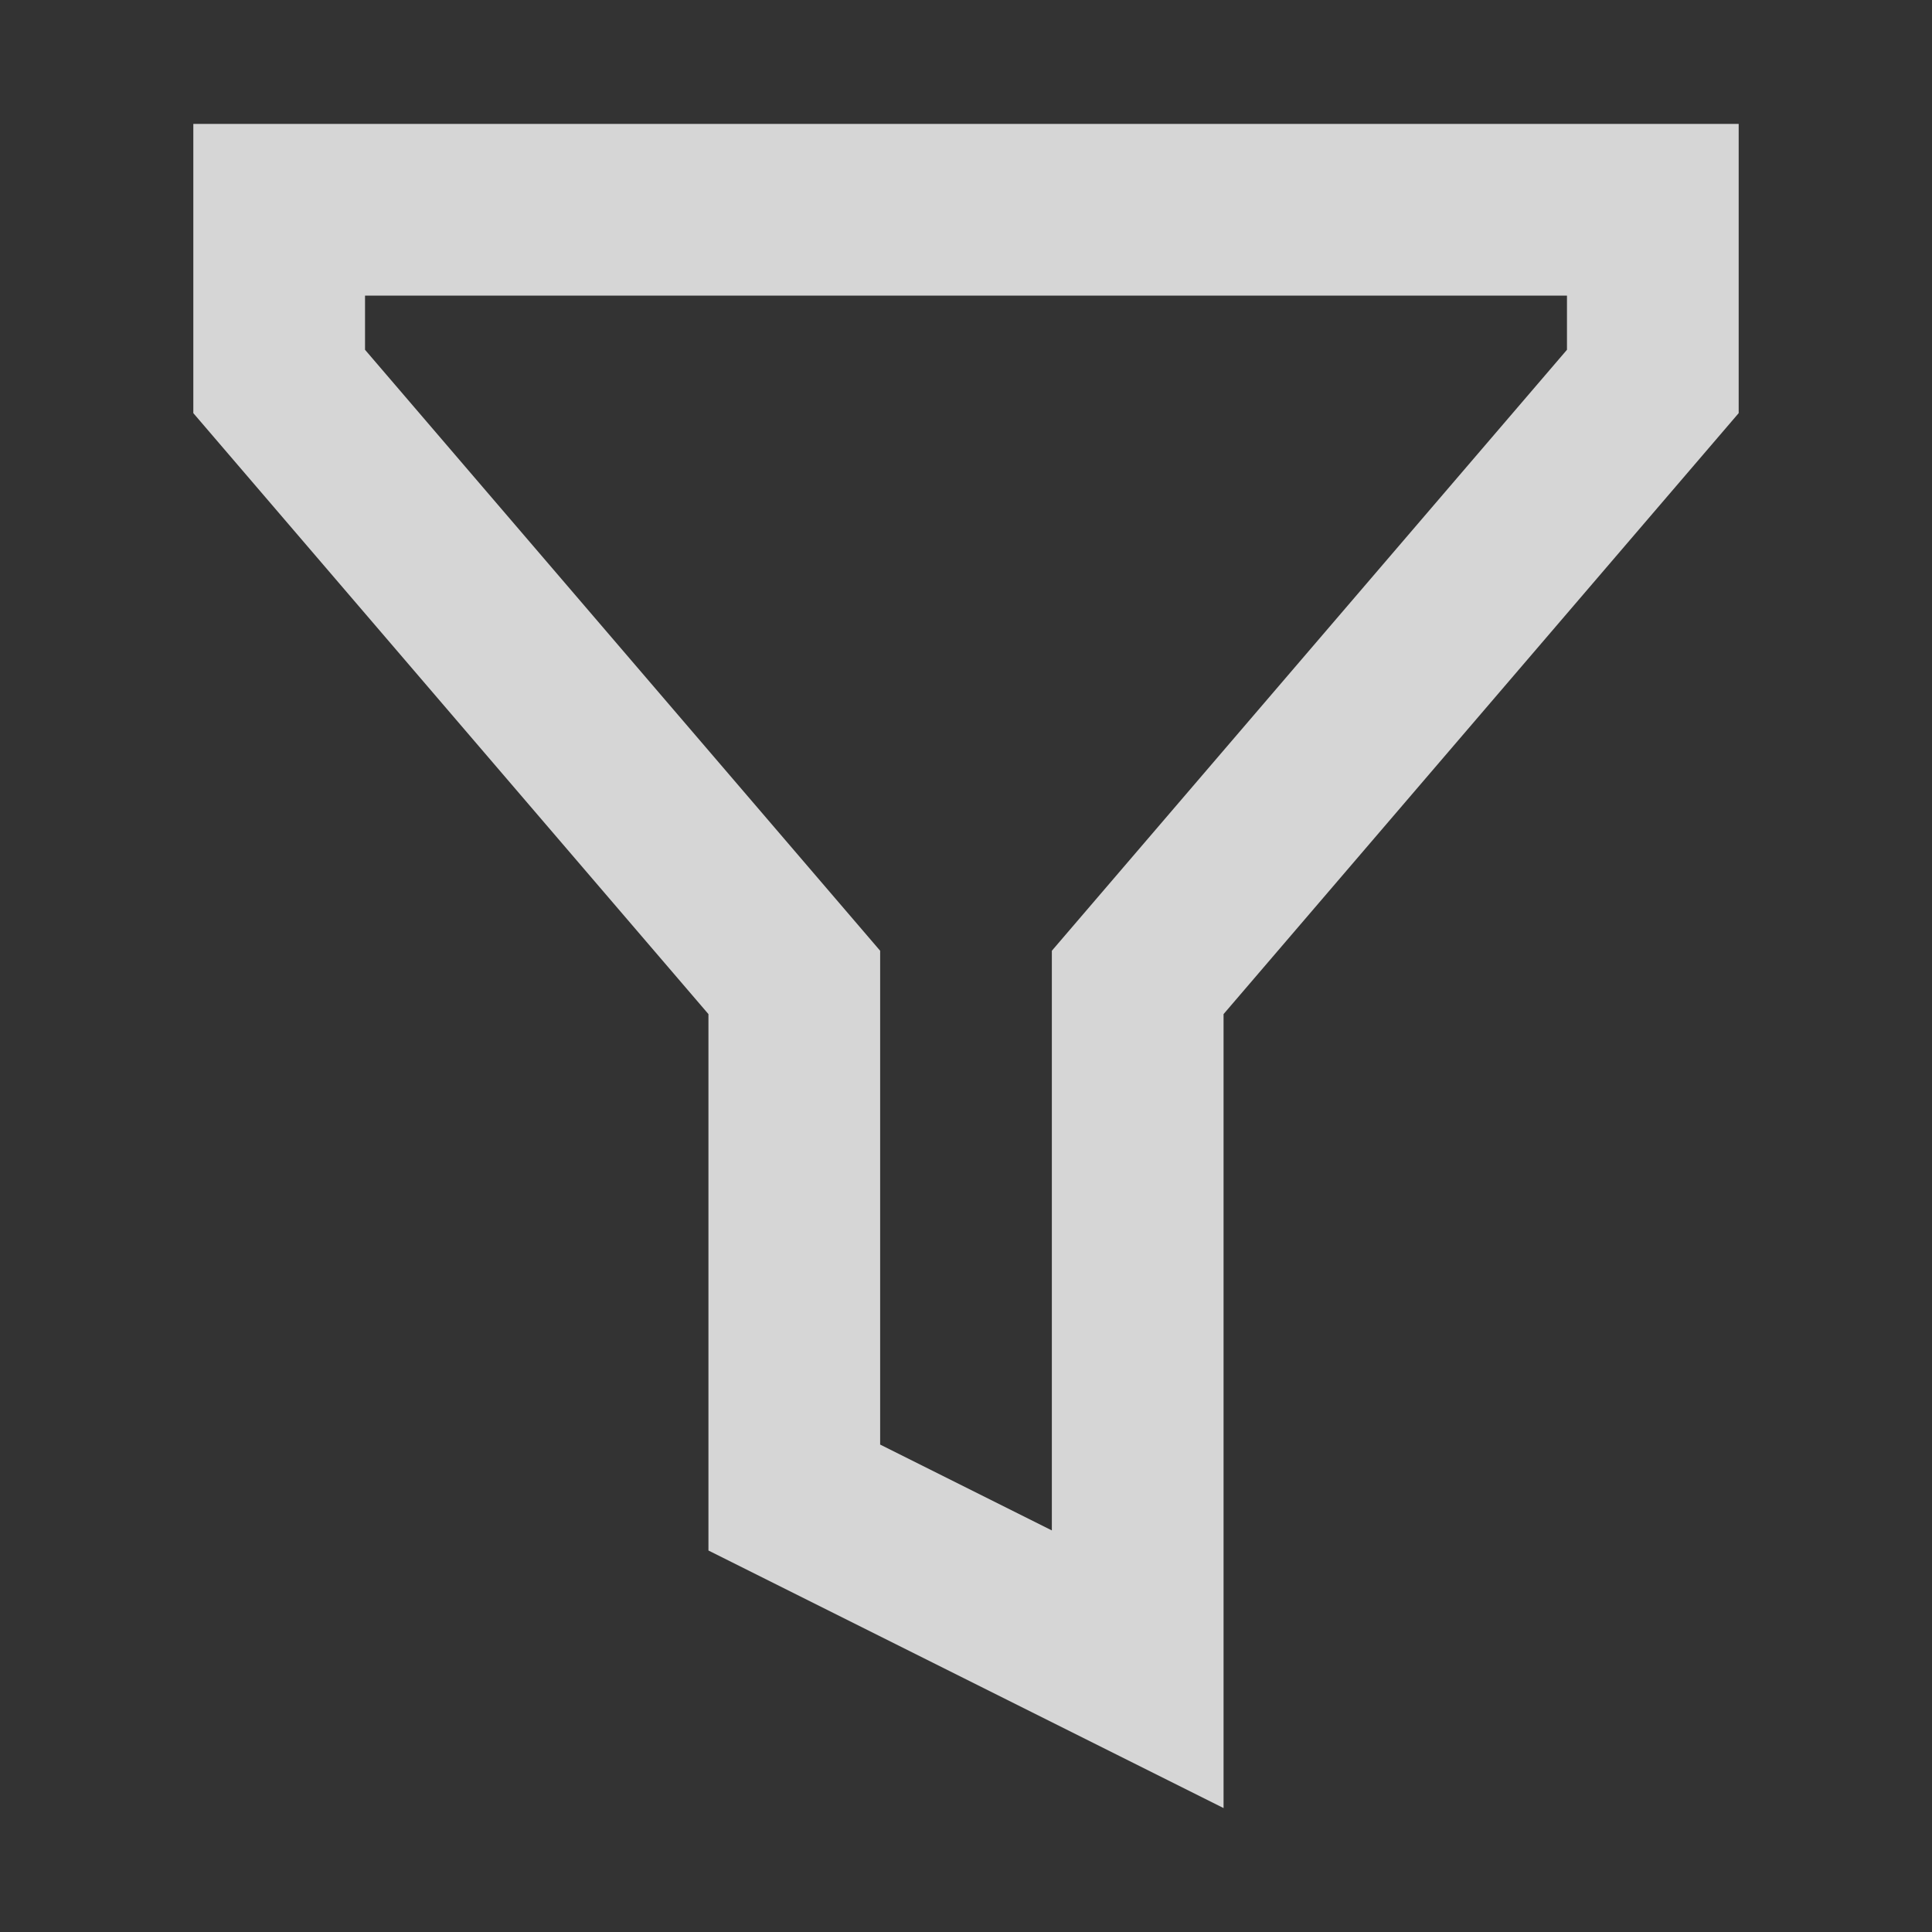 <svg version="1.1" viewBox="0 0 16 16" xmlns="http://www.w3.org/2000/svg">
 <rect x="0" y="0" width="16" height="16" fill="#333333" stroke="none"/>
 <defs>
  <style id="current-color-scheme" type="text/css">.ColorScheme-Text {
        color:#dadada;
      }</style>
 </defs>
 <path transform="matrix(.711 0 0 .711 -.532 -1.107)" d="m3 3v3.369l6 7v6.248l6 3v-9.248l6-7v-3.369h-1zm2 2h14v0.631l-6 7v6.752l-2-1v-5.752l-6-7z" fill="#fff" opacity=".8" style="mix-blend-mode:normal"/>
</svg>
